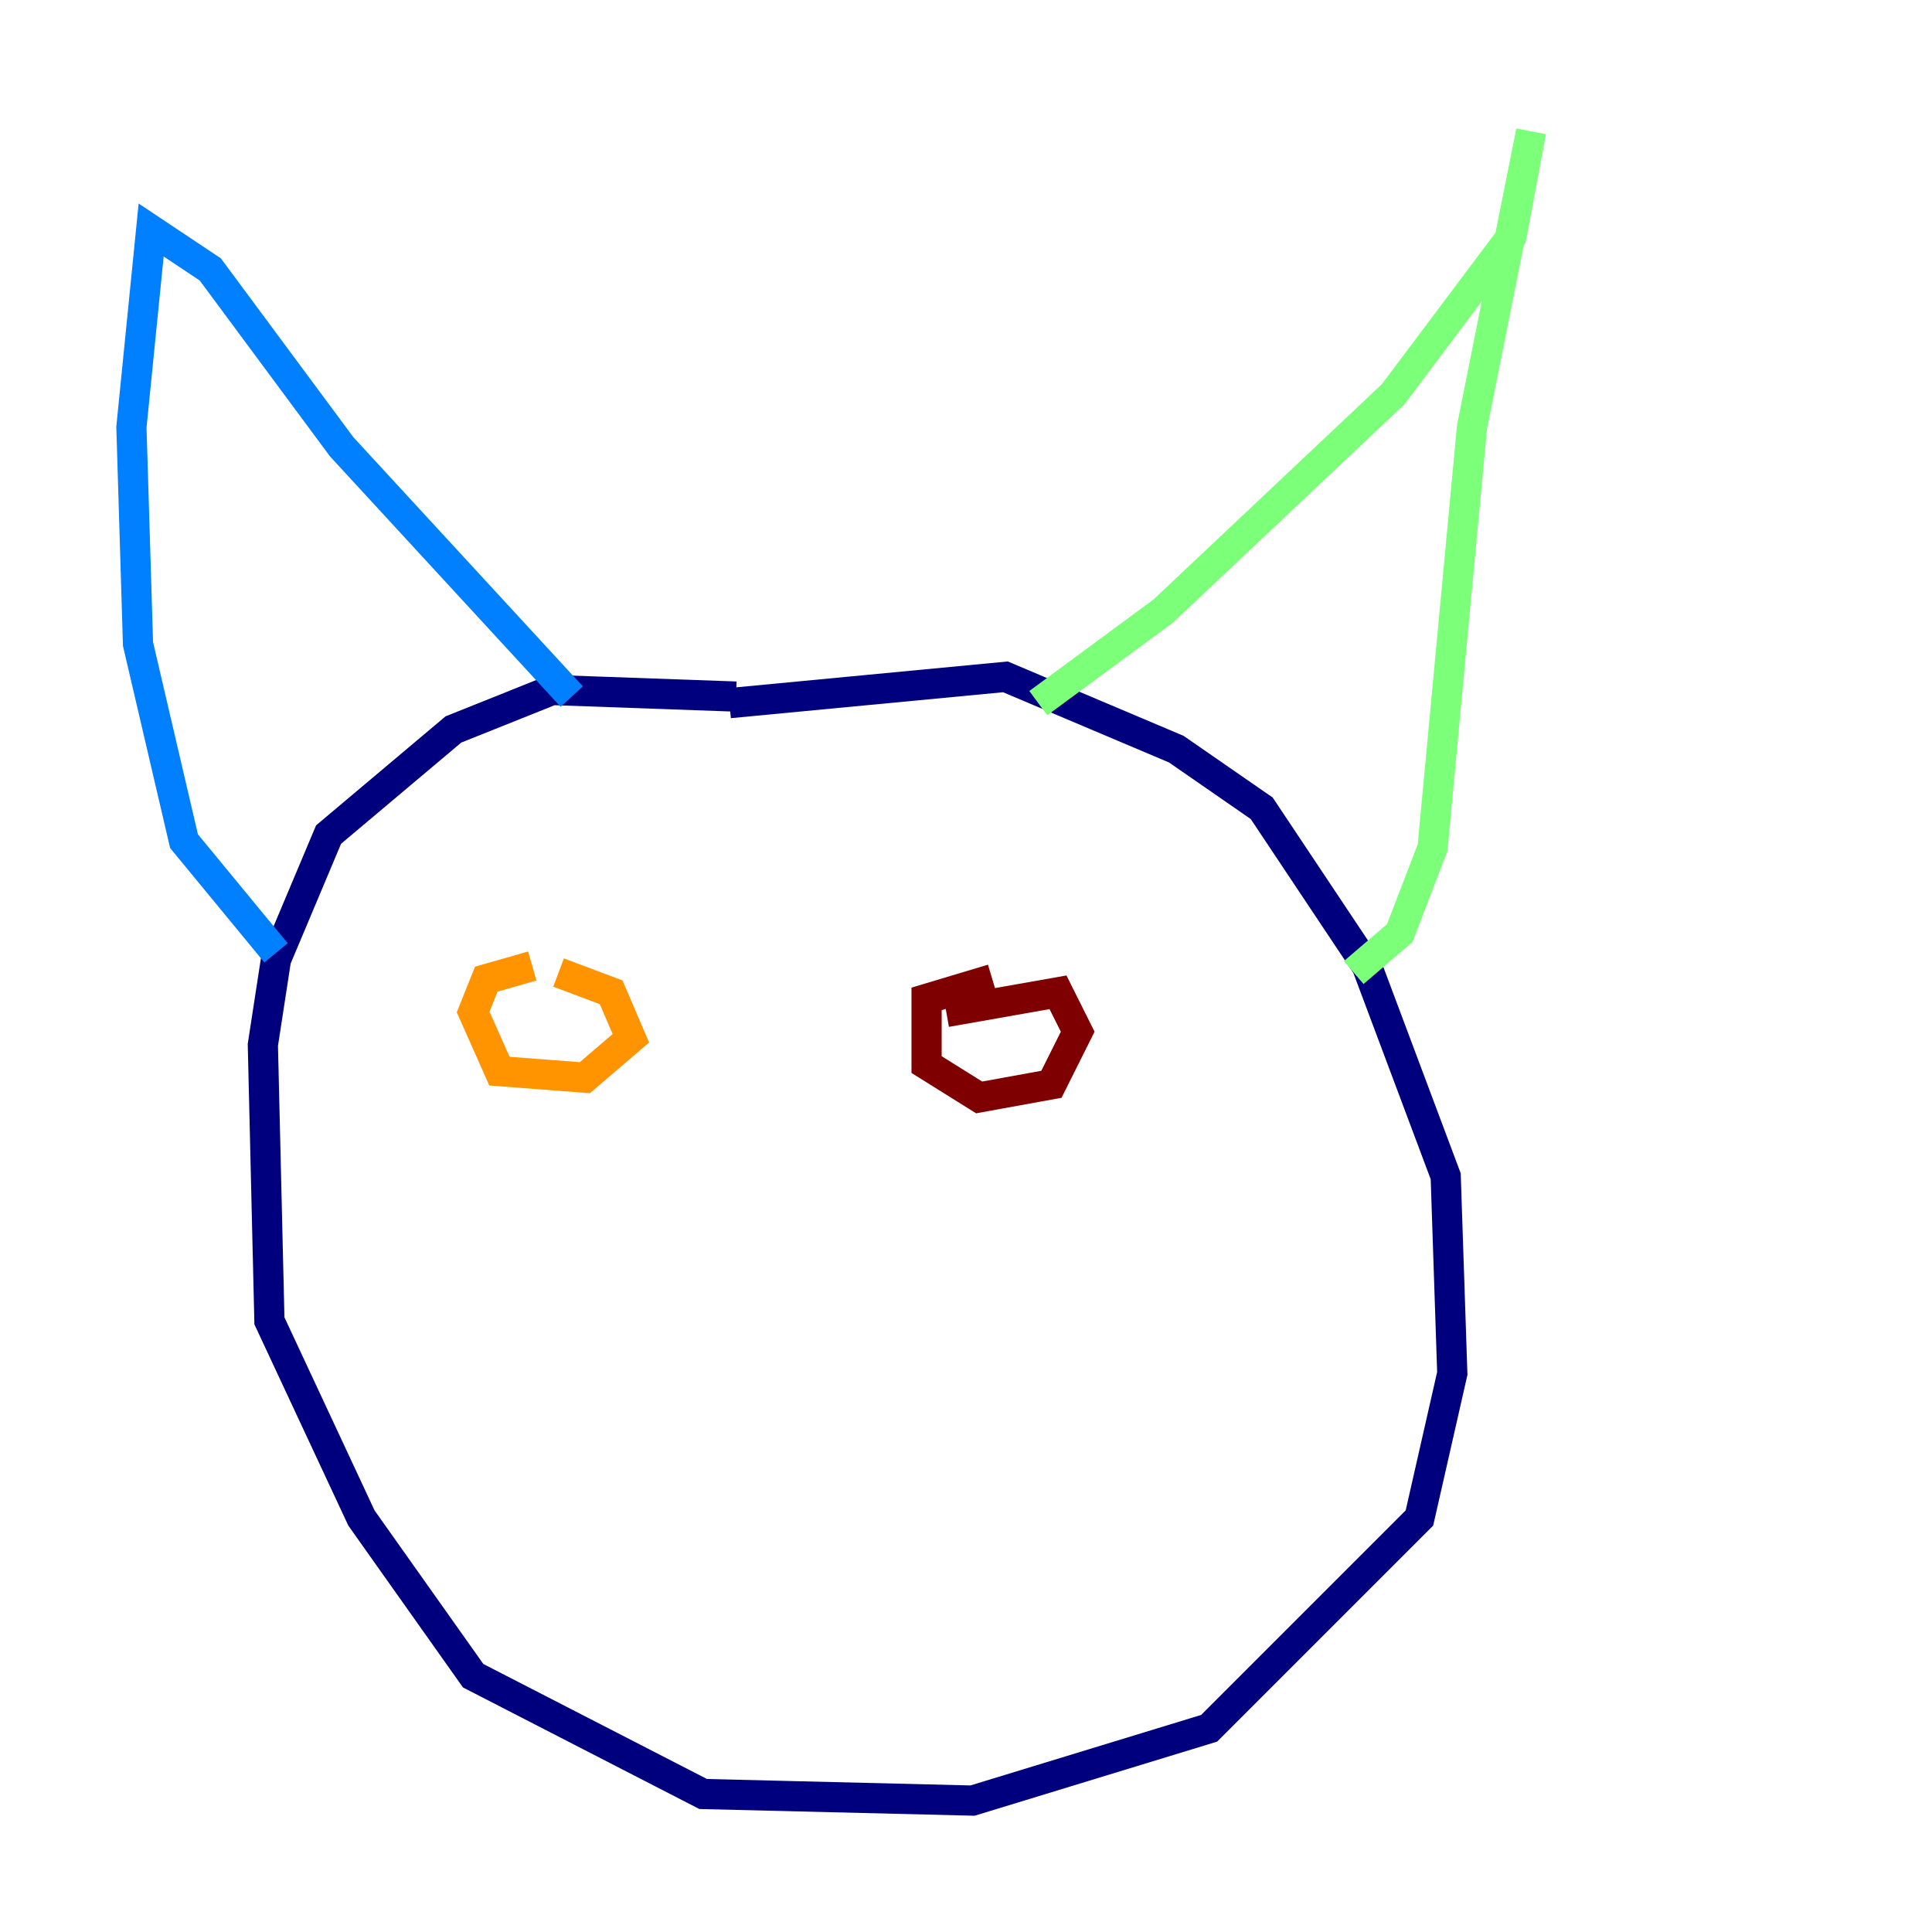 <?xml version="1.0" encoding="utf-8" ?>
<svg baseProfile="tiny" height="128" version="1.2" viewBox="0,0,128,128" width="128" xmlns="http://www.w3.org/2000/svg" xmlns:ev="http://www.w3.org/2001/xml-events" xmlns:xlink="http://www.w3.org/1999/xlink"><defs /><polyline fill="none" points="48.762,46.15 36.571,45.714 30.041,48.327 21.769,55.292 18.286,63.565 17.415,69.225 17.85,87.51 23.946,100.571 31.347,111.02 46.585,118.857 64.435,119.293 80.109,114.503 94.041,100.571 96.218,90.993 95.782,77.932 90.558,64.0 83.592,53.551 77.932,49.633 66.612,44.843 48.327,46.585" stroke="#00007f" stroke-width="2" /><polyline fill="none" points="37.878,46.15 22.64,29.605 13.932,17.85 10.014,15.238 8.707,28.299 9.143,42.667 12.191,55.728 18.286,63.129" stroke="#0080ff" stroke-width="2" /><polyline fill="none" points="68.789,46.585 77.061,40.49 92.299,26.122 100.136,15.674 101.442,8.707 97.524,28.299 94.912,56.163 92.735,61.823 89.687,64.435" stroke="#7cff79" stroke-width="2" /><polyline fill="none" points="35.265,64.0 32.218,64.871 31.347,67.048 33.088,70.966 38.748,71.401 41.796,68.789 40.49,65.742 37.007,64.435" stroke="#ff9400" stroke-width="2" /><polyline fill="none" points="65.742,64.871 61.388,66.177 61.388,70.531 64.871,72.707 69.66,71.837 71.401,68.354 70.095,65.742 62.694,67.048" stroke="#7f0000" stroke-width="2" /></svg>